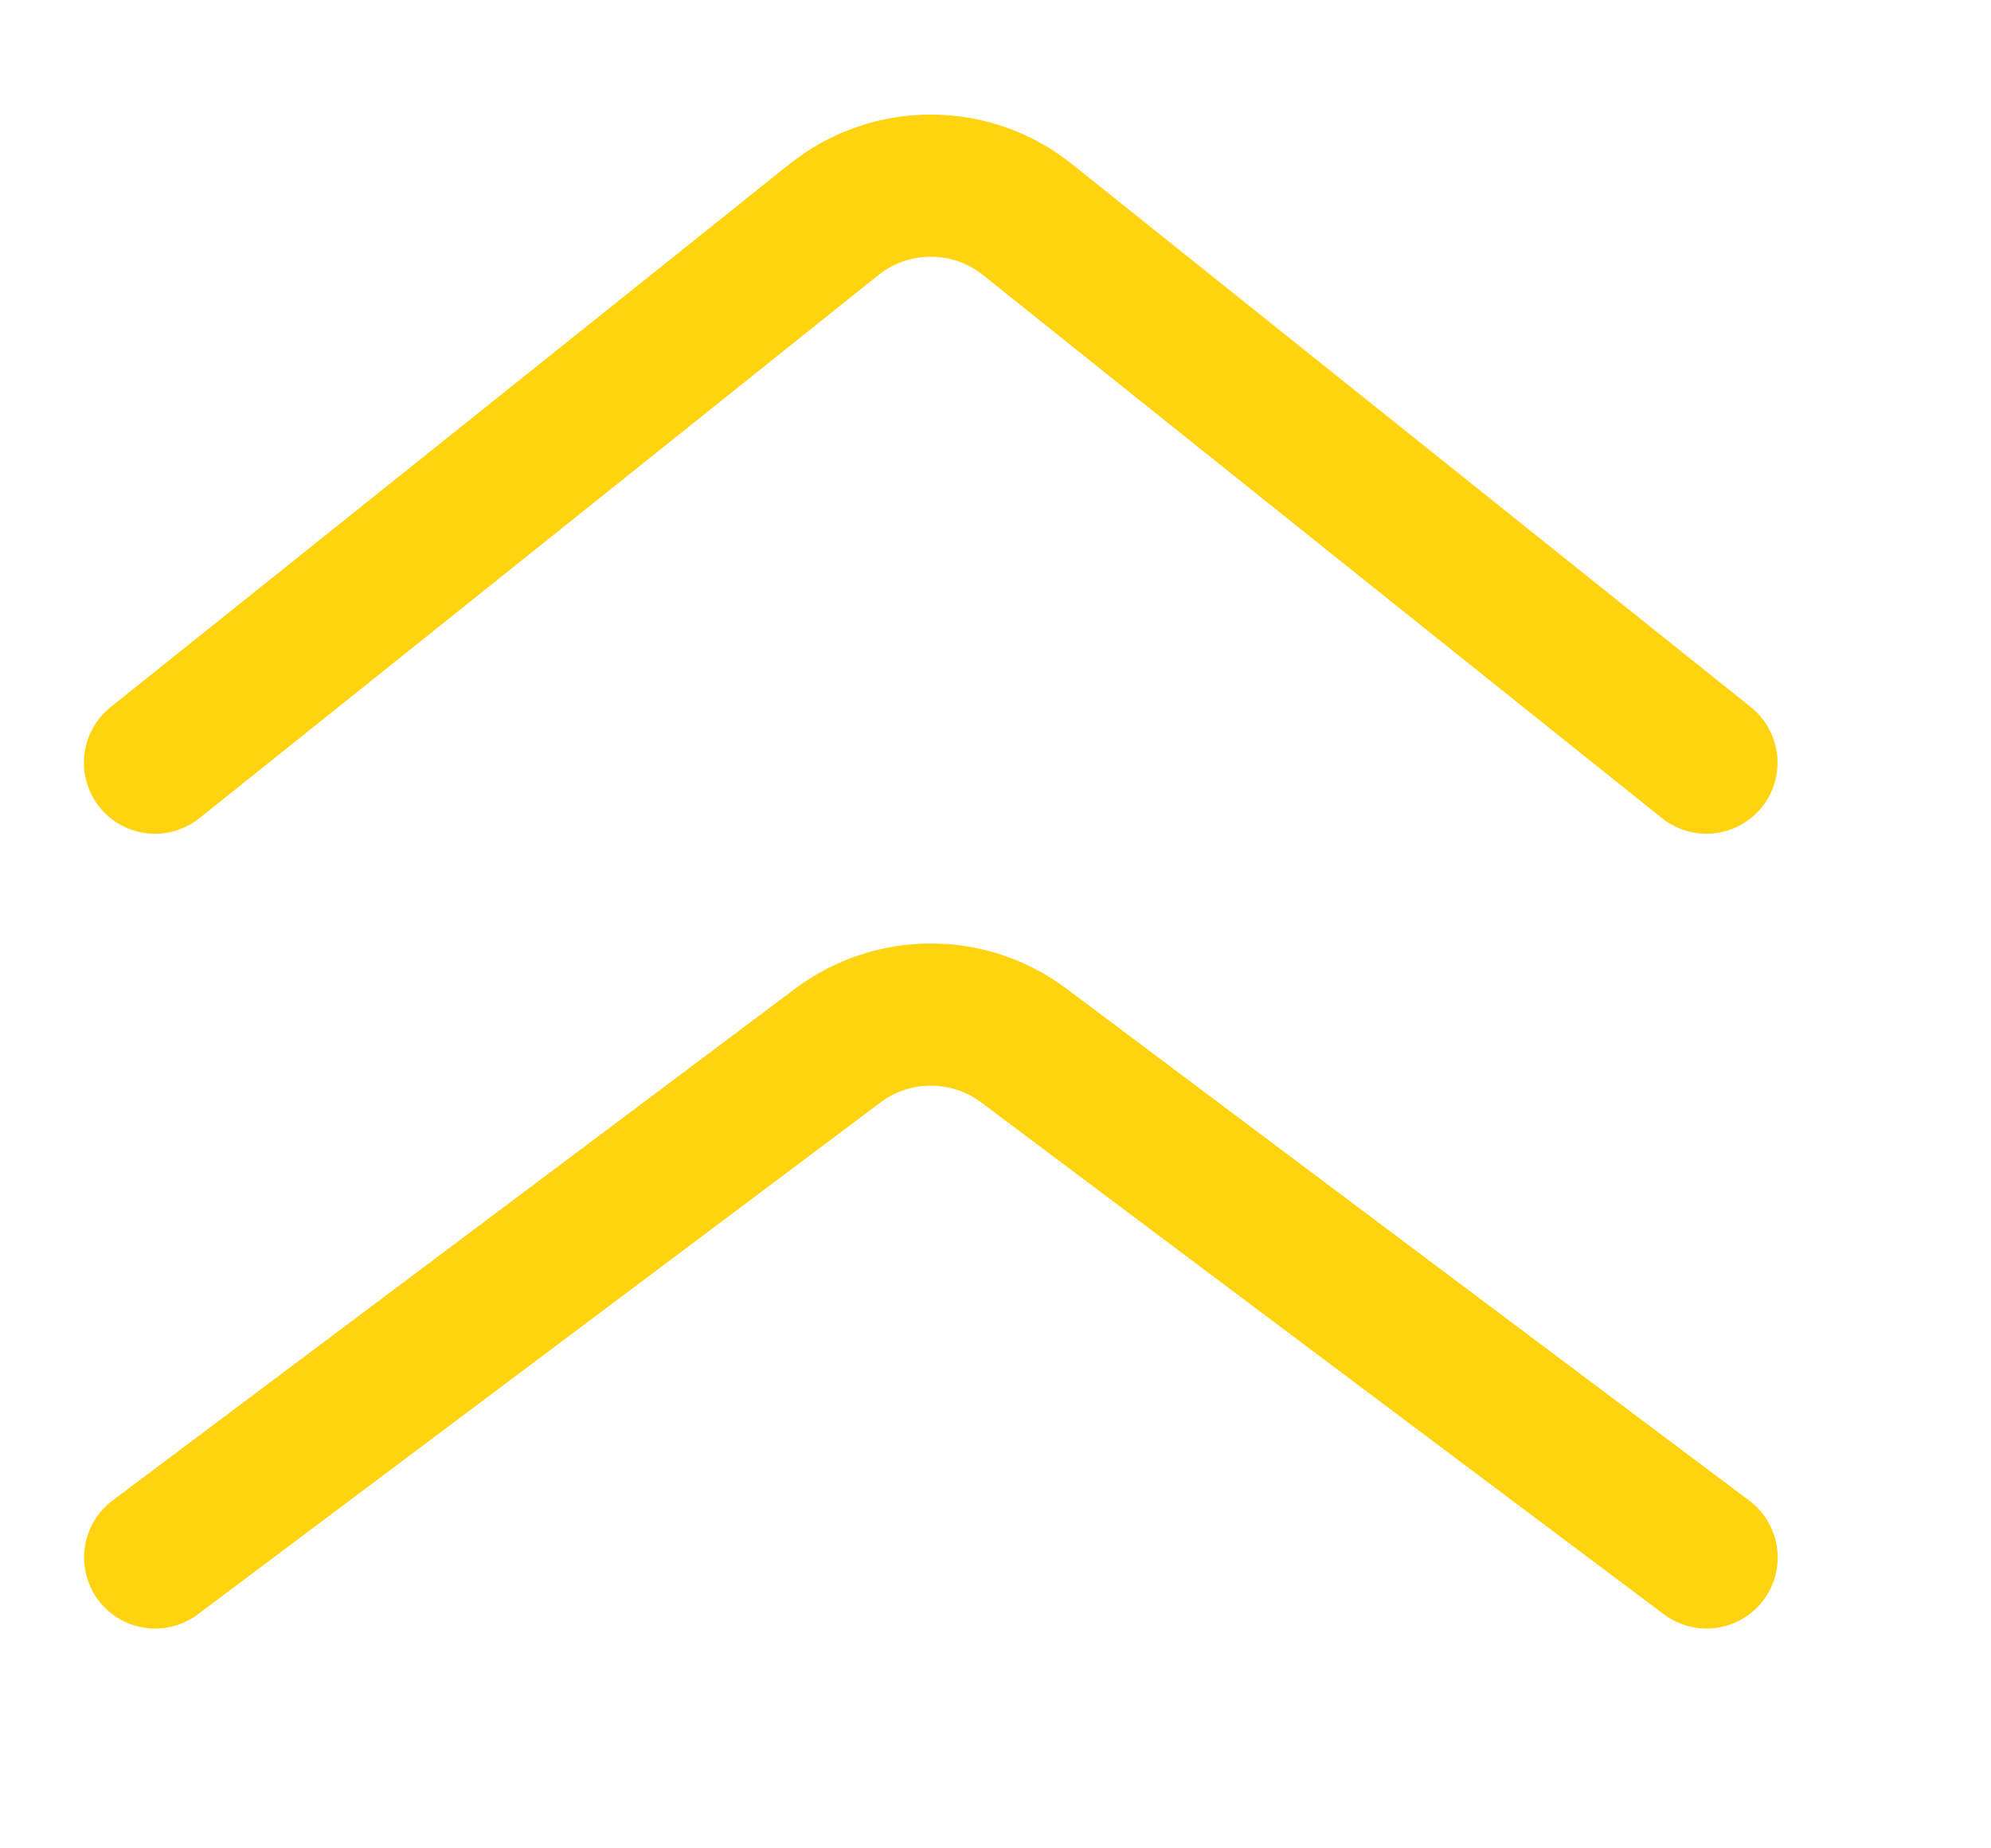 <svg width="14" height="13" viewBox="0 0 14 13" fill="none" xmlns="http://www.w3.org/2000/svg">
<path d="M12 10.954L7.2 7.354C6.812 7.063 6.279 7.063 5.891 7.354L1.091 10.954" stroke="#FFD30F" stroke-linecap="round"/>
<path d="M11.999 5.364L7.226 1.545C6.828 1.226 6.262 1.226 5.863 1.545L1.09 5.364" stroke="#FFD30F" stroke-linecap="round"/>
</svg>
